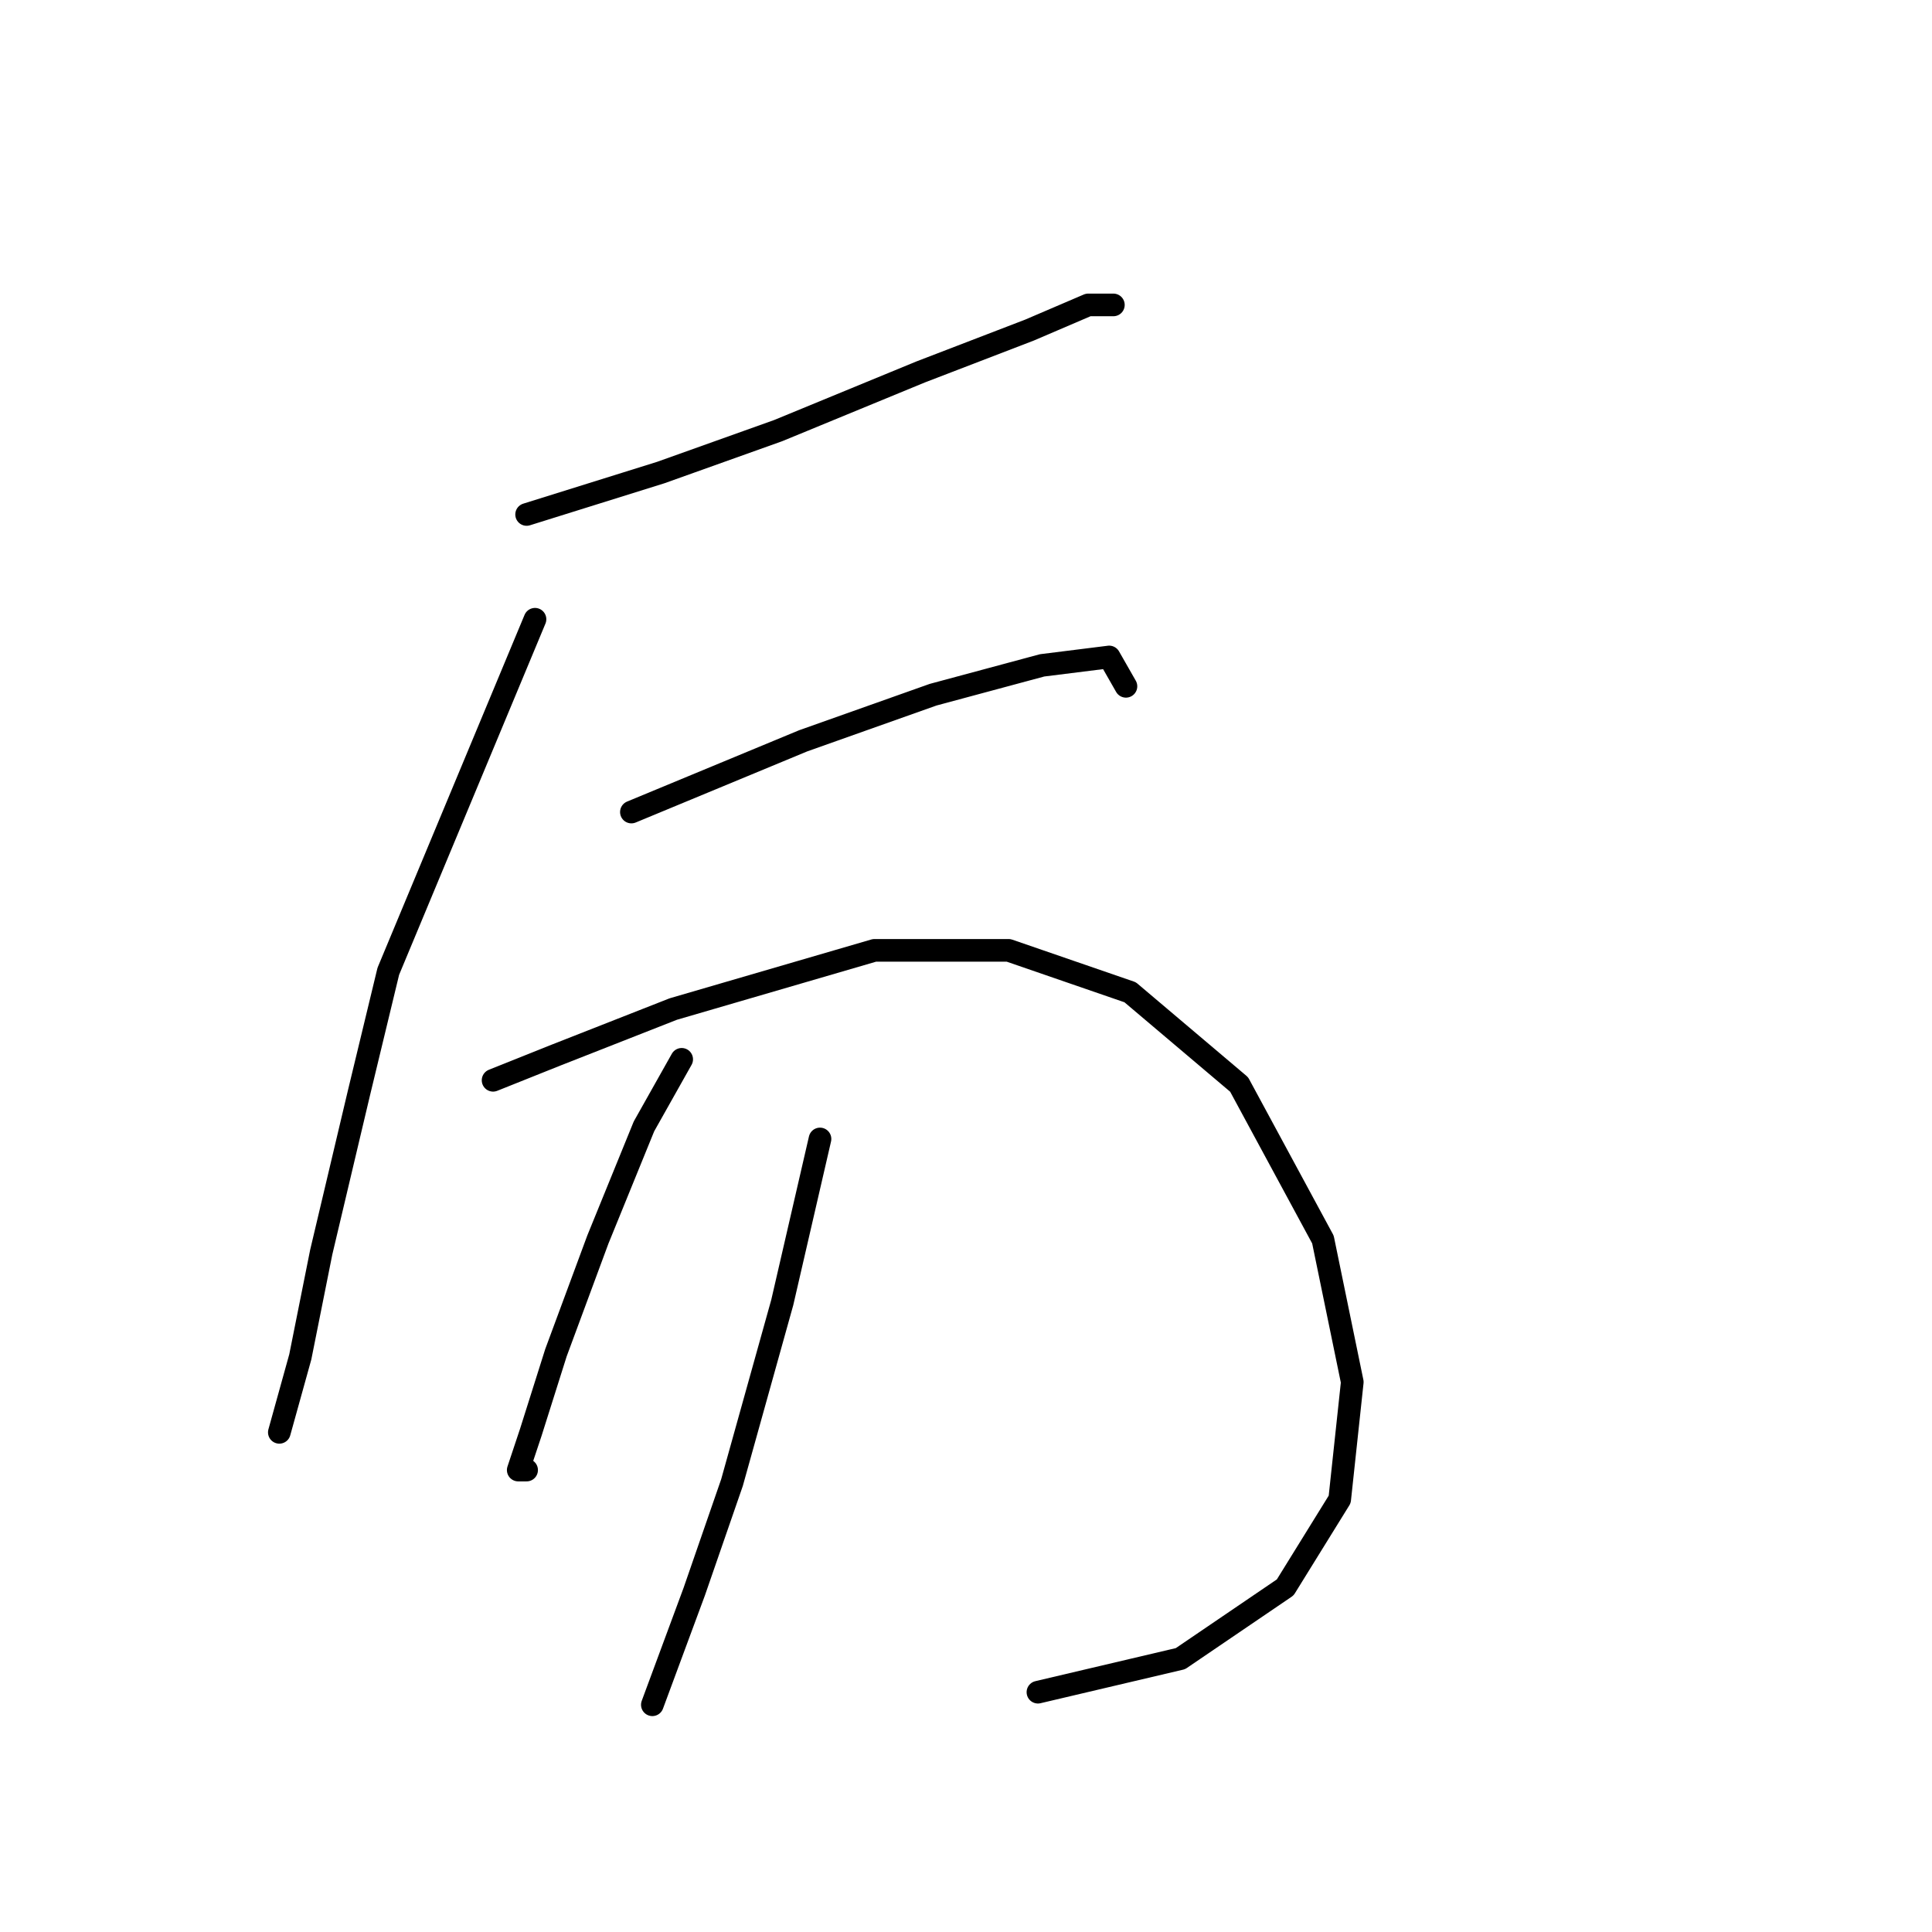 <?xml version="1.0" standalone="no"?>
    <svg width="256" height="256" xmlns="http://www.w3.org/2000/svg" version="1.1">
    <polyline stroke="black" stroke-width="3" stroke-linecap="round" fill="transparent" stroke-linejoin="round" points="69.779 68.17 87.55 62.617 103.1 57.063 121.982 49.288 136.421 43.735 144.196 40.403 147.528 40.403 147.528 40.403 " />
        <polyline stroke="black" stroke-width="3" stroke-linecap="round" fill="transparent" stroke-linejoin="round" points="70.89 82.054 51.452 128.704 47.565 144.809 42.567 165.912 39.79 179.796 37.013 189.792 37.013 189.792 " />
        <polyline stroke="black" stroke-width="3" stroke-linecap="round" fill="transparent" stroke-linejoin="round" points="83.663 107.6 106.432 98.159 123.648 92.05 138.087 88.163 146.973 87.052 149.194 90.94 149.194 90.94 " />
        <polyline stroke="black" stroke-width="3" stroke-linecap="round" fill="transparent" stroke-linejoin="round" points="65.336 143.143 73.667 139.811 89.216 133.702 115.873 125.927 133.645 125.927 149.75 131.48 164.189 143.698 175.296 164.246 179.183 183.128 177.517 198.678 170.298 210.34 156.414 219.781 137.532 224.224 137.532 224.224 " />
        <polyline stroke="black" stroke-width="3" stroke-linecap="round" fill="transparent" stroke-linejoin="round" points="90.327 140.366 85.329 149.252 79.22 164.246 73.667 179.241 70.334 189.792 68.668 194.791 69.779 194.791 69.779 194.791 " />
        <polyline stroke="black" stroke-width="3" stroke-linecap="round" fill="transparent" stroke-linejoin="round" points="108.654 150.918 103.656 172.576 96.991 196.457 91.993 210.896 86.44 225.89 86.44 225.89 " />
        </svg>